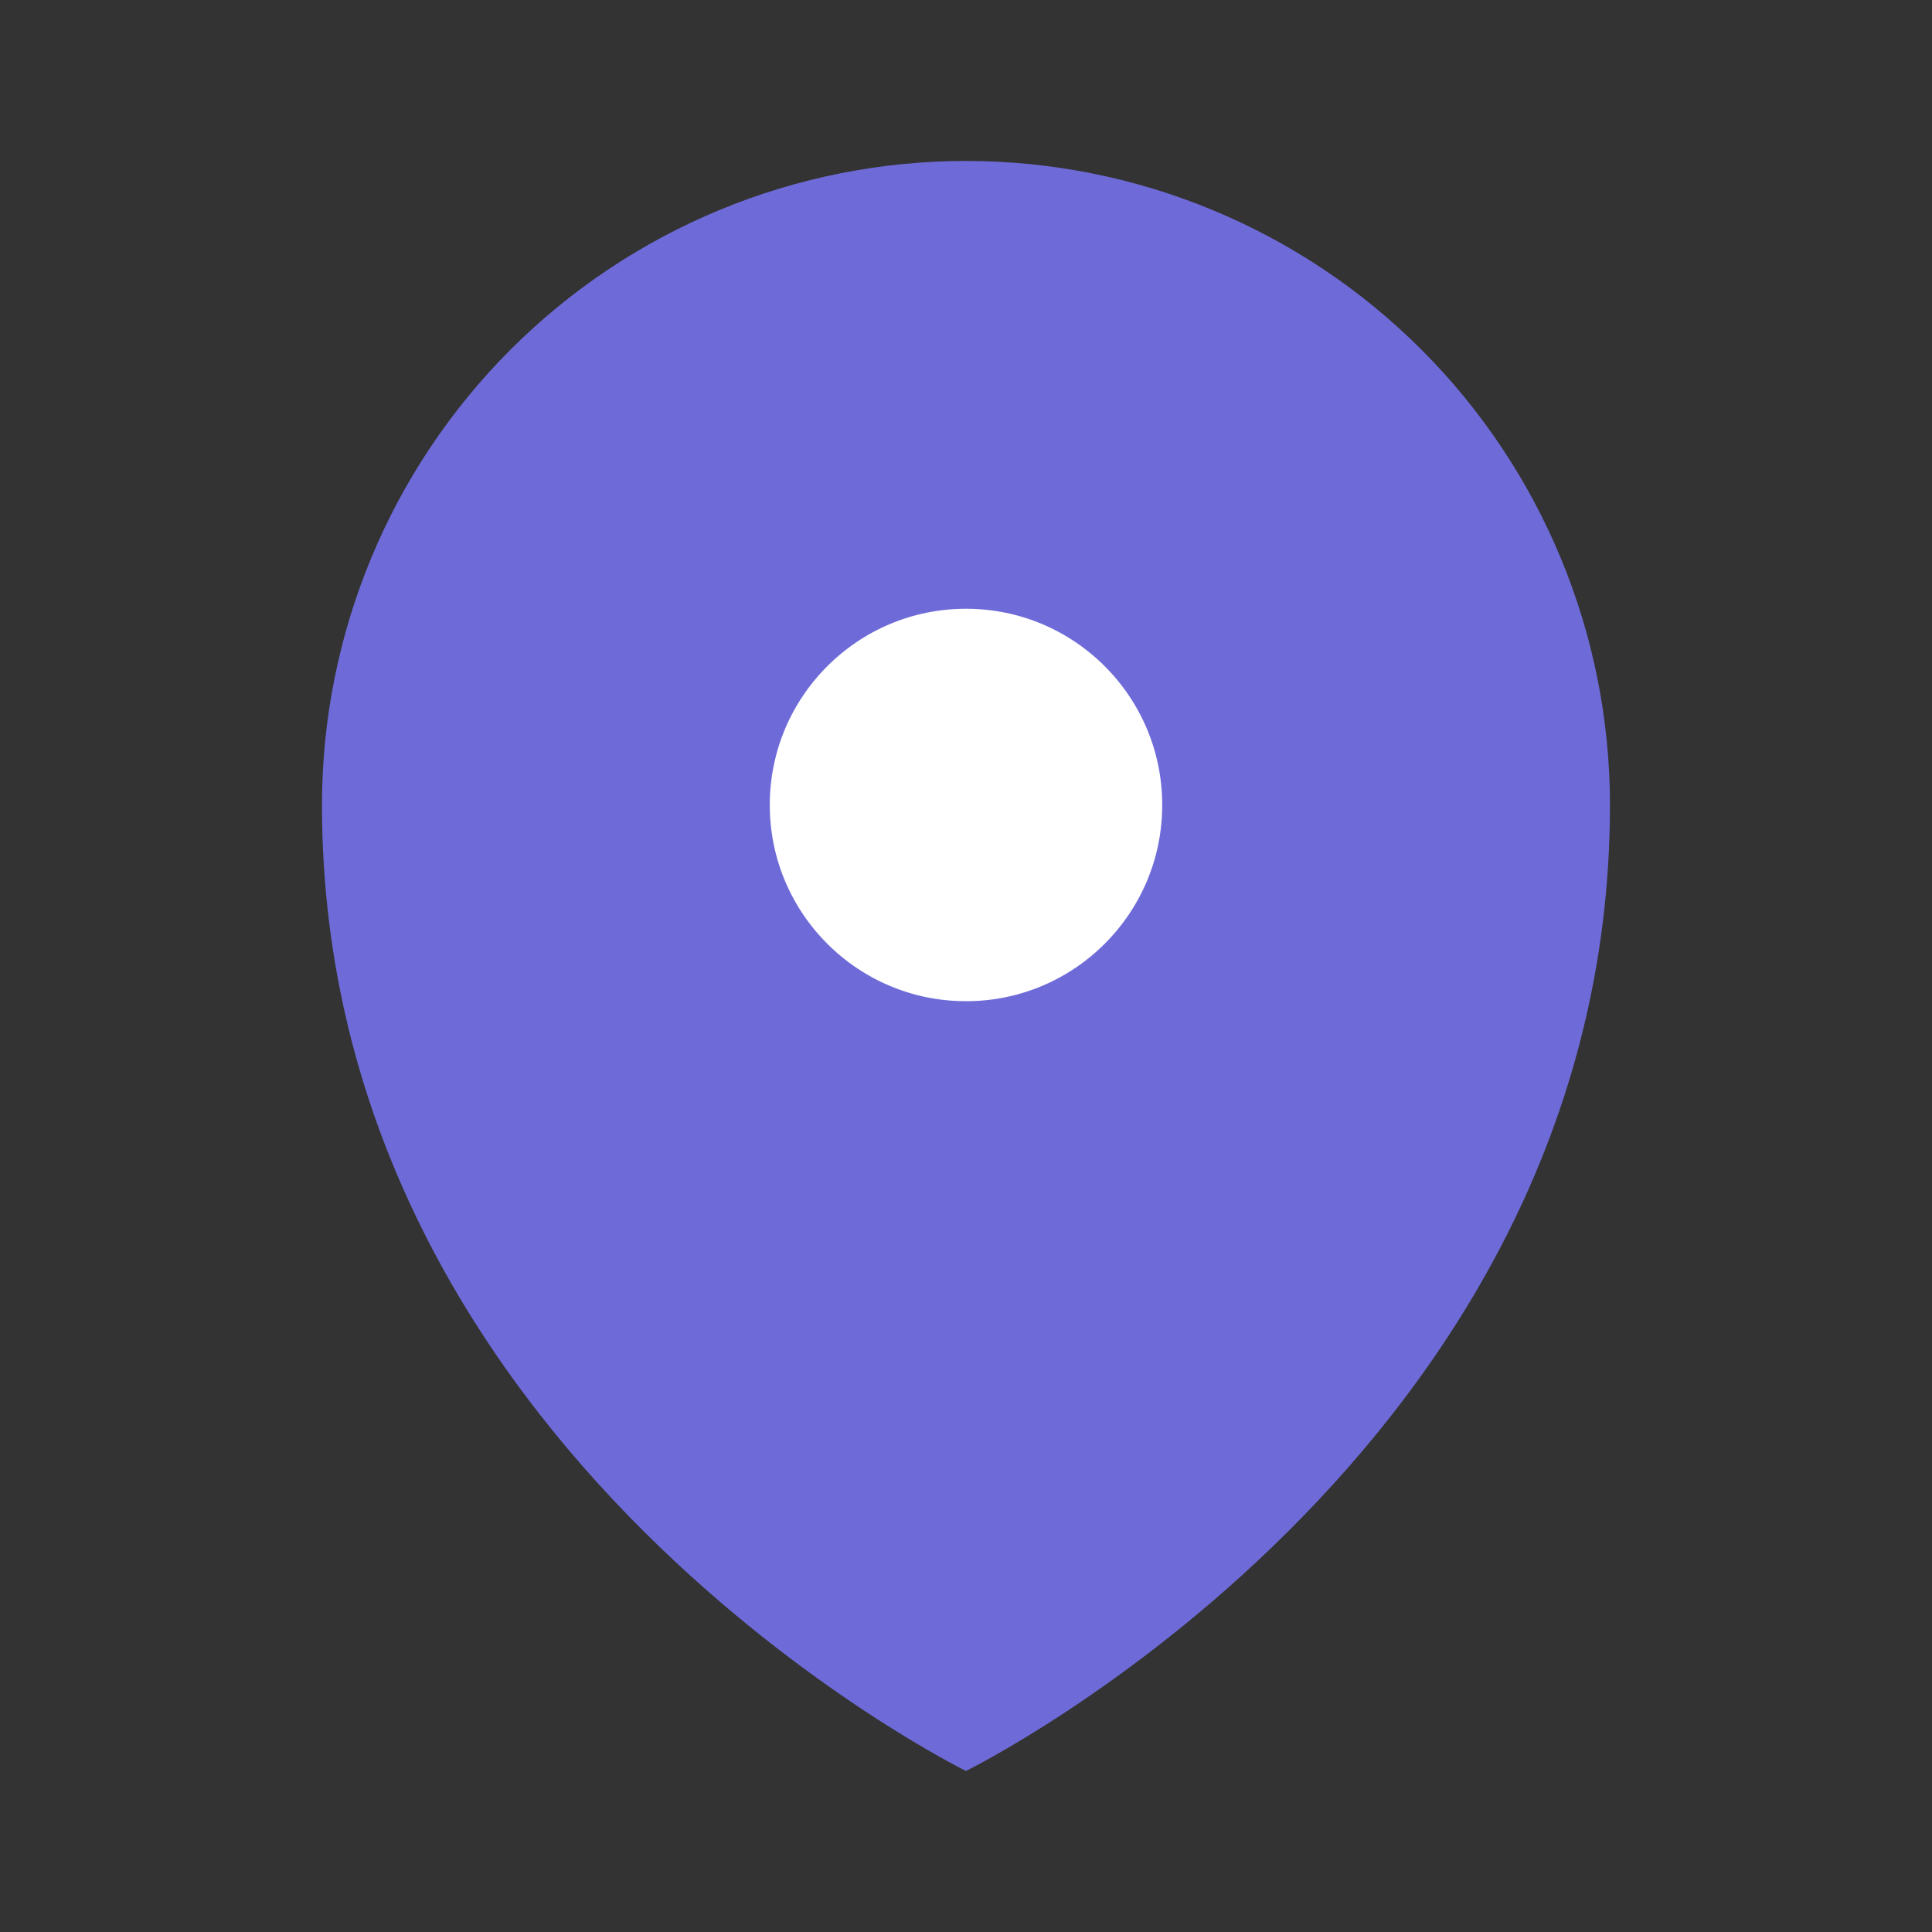 <?xml version="1.0" encoding="UTF-8"?>
<svg viewBox="0 0 32 32" xmlns="http://www.w3.org/2000/svg">
<rect x="0" y="0" width="32" height="32" fill="#333333" stroke="none"/>
<path d="m16 29.333s-10.667-5.24-10.667-16c0-2.829 1.124-5.542 3.124-7.543 2-2 4.714-3.124 7.543-3.124s5.542 1.124 7.542 3.124 3.124 4.713 3.124 7.543c0 10.76-10.667 16-10.667 16z" fill="#6E6BD9"/>
<path d="m16 17.333c2.209 0 4-1.791 4-4s-1.791-4-4-4c-2.209 0-4 1.791-4 4s1.791 4 4 4z" fill="#fff" stroke="#6E6BD9" stroke-miterlimit="10" stroke-width="1.5"/>
</svg>

